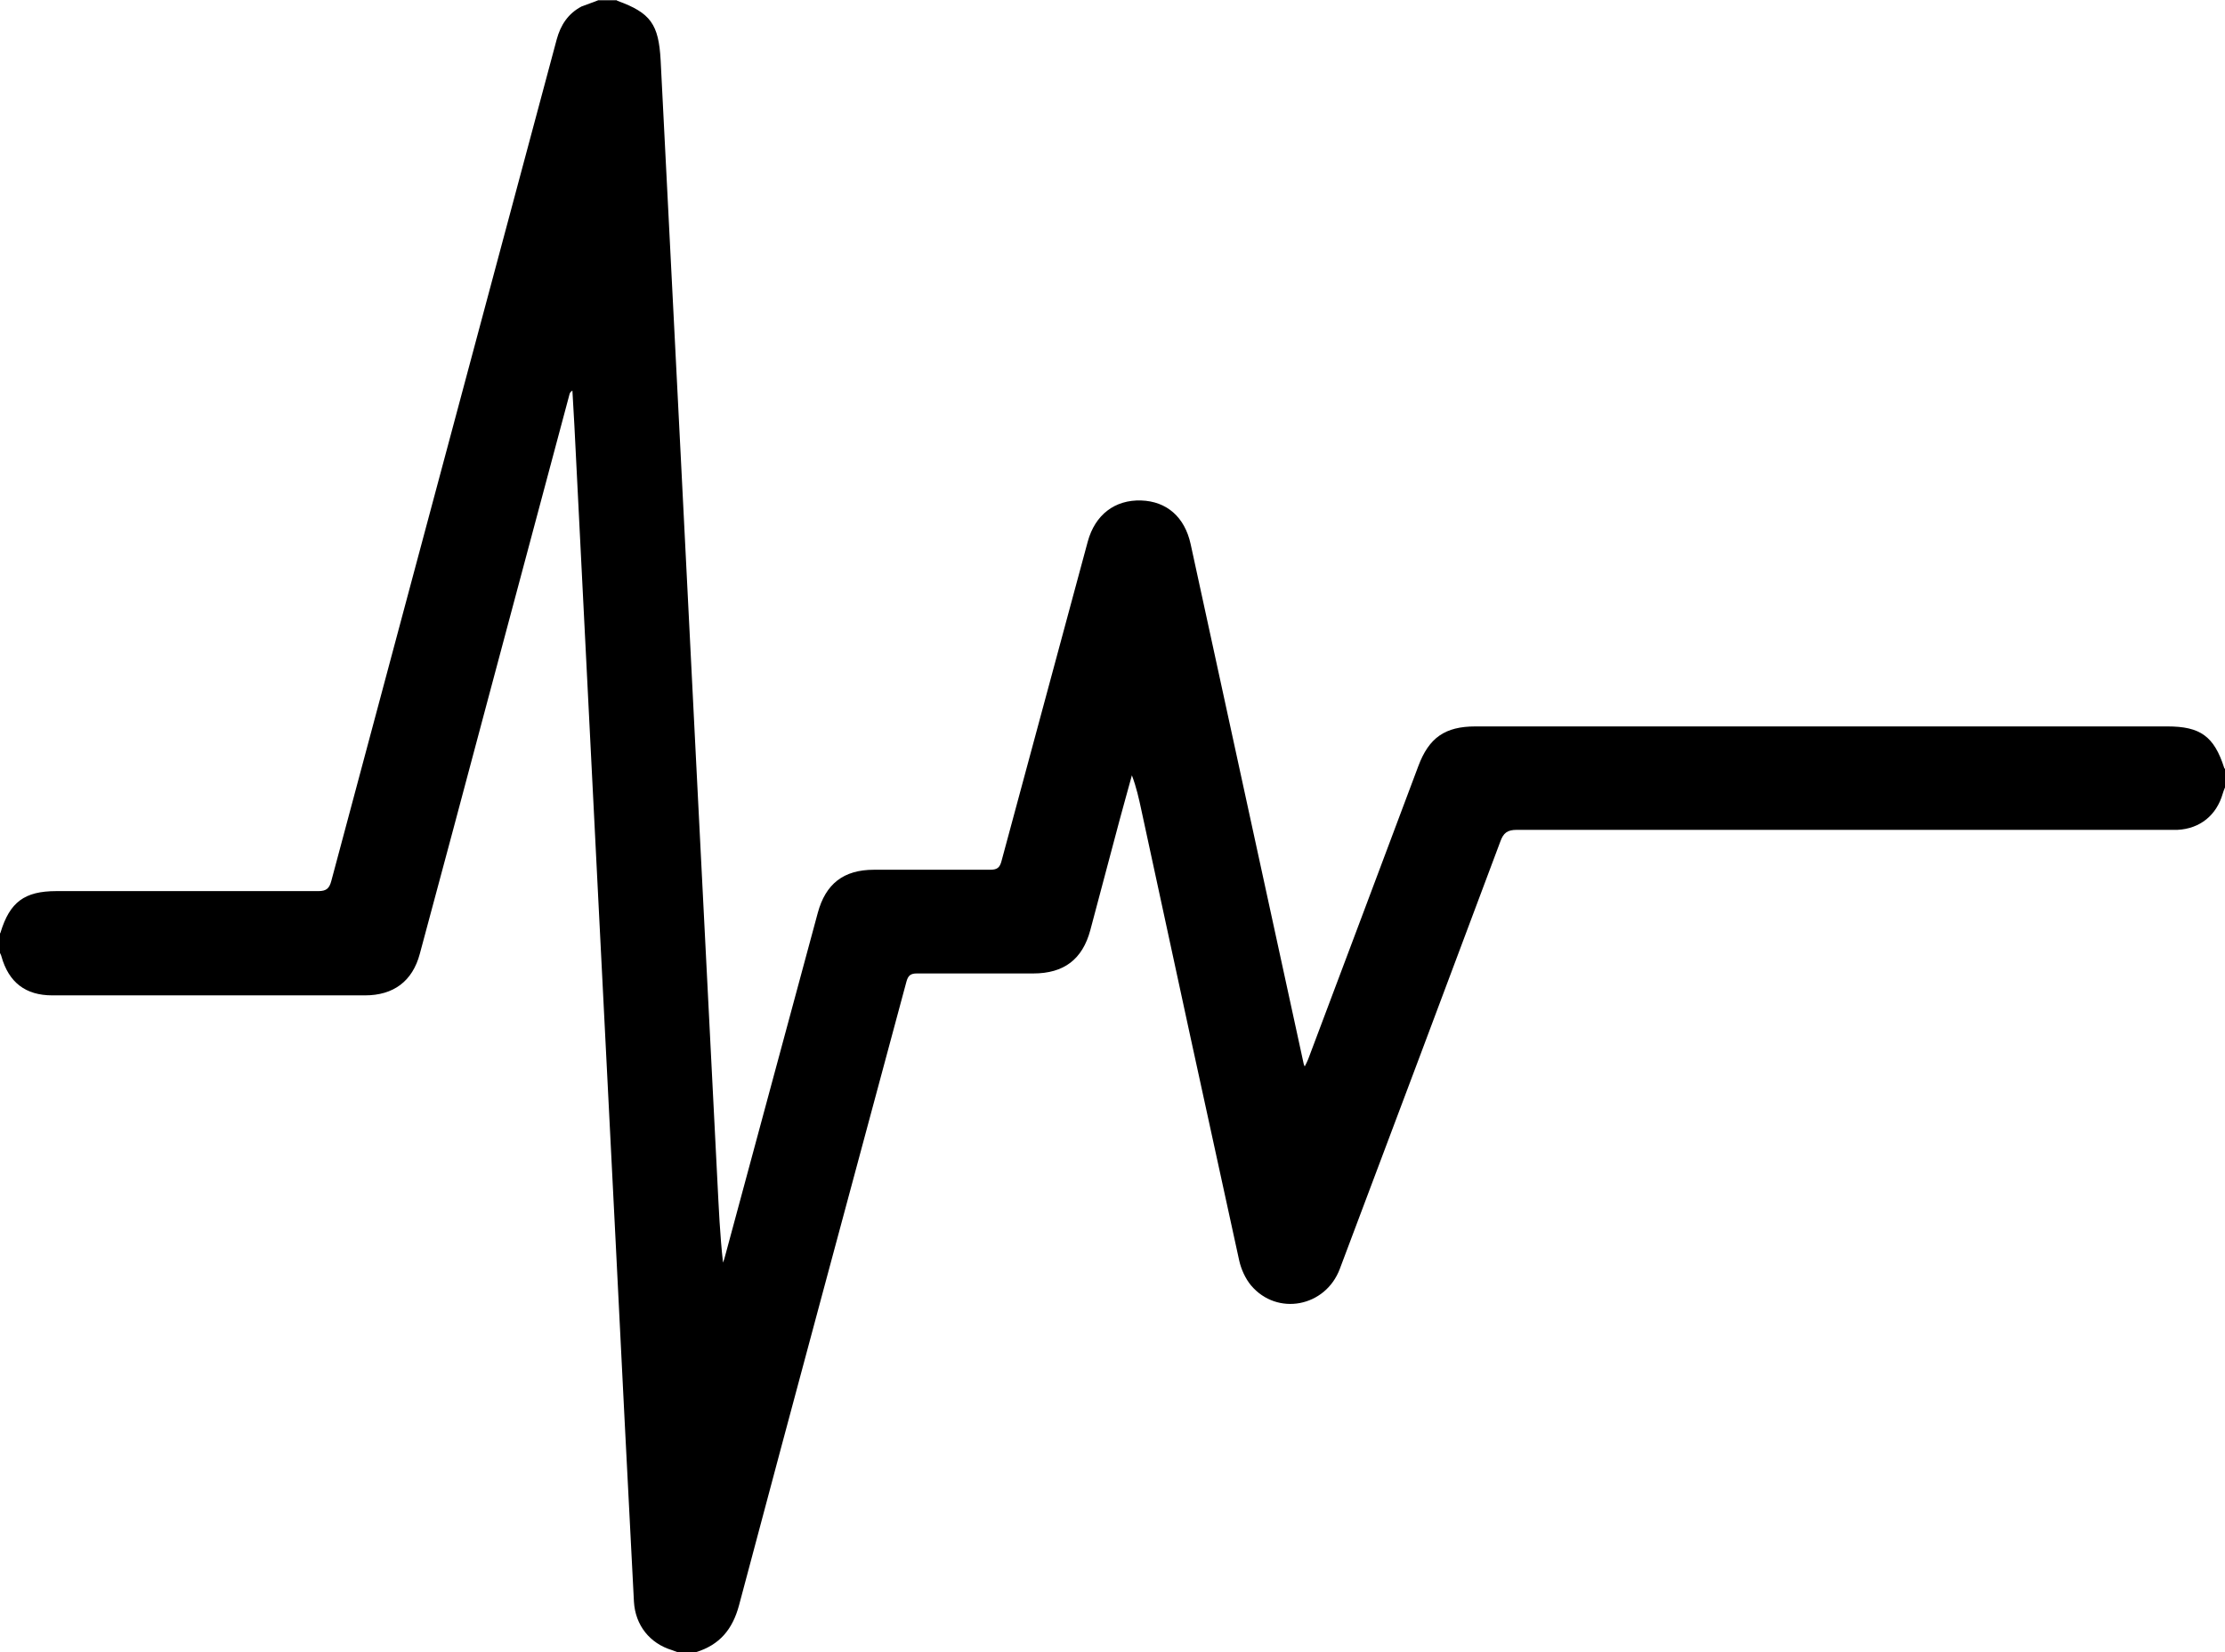 <?xml version="1.0" encoding="UTF-8"?>
<svg id="Calque_1" xmlns="http://www.w3.org/2000/svg" width="279.3mm" height="207.4mm" viewBox="0 0 791.8 587.8">
  <defs>
    <style>
      .cls-1{stroke-width:0px;}
    </style>
  </defs>
  <path class="cls-1" d="m791.8,280.1c-.3.7-.6,1.5-.8,2.2-2.2,7.7-8.1,12.5-16.1,12.9-1.8,0-3.6,0-5.4,0-76.6,0-153.1,0-229.7,0-3.4,0-4.8,1.1-5.9,4.2-19,50.7-38,101.4-57.1,152-5.1,13.6-22.3,16.9-31.6,5.9-2-2.4-3.5-5.7-4.2-8.8-11.7-53.4-23.3-106.8-34.8-160.2-.9-4.2-1.8-8.3-3.4-12.5-1.5,5.3-2.9,10.6-4.4,16-3.5,13-6.9,26.1-10.4,39.1-2.8,10.4-9.4,15.4-20.3,15.4-13.8,0-27.6,0-41.4,0-2.2,0-3.1.7-3.7,2.8-19.9,74-39.9,147.9-59.6,222-2.3,8.6-6.9,14.1-15.3,16.7h-6.6c-.6-.2-1.3-.5-1.9-.7-8-2.4-13.1-8.9-13.6-17.2-2.2-42.6-4.4-85.2-6.5-127.9-2.2-43.4-4.4-86.8-6.6-130.3-2.7-53.5-5.4-107-8.1-160.5-.2-4.1-.5-8.2-.7-12.3-.6.4-.9.8-1,1.2-9.8,36.8-19.7,73.5-29.5,110.3-7.9,29.6-15.8,59.3-23.8,88.9-2.6,9.8-9.4,14.8-19.5,14.8-7.1,0-14.2,0-21.3,0-30,0-60,0-90,0-9.5,0-15.5-4.6-18.1-13.9-.1-.5-.4-.9-.6-1.4,0-2.2,0-4.4,0-6.6.1-.2.3-.3.3-.5,3.3-10.8,8.5-14.7,19.9-14.7,31.1,0,62.1,0,93.2,0,2.9,0,3.9-1,4.6-3.6,19-71.1,38.1-142.2,57.1-213.2,7.7-28.7,15.4-57.5,23.1-86.2,1.4-5.2,4.1-9.3,8.9-11.8C209,1.4,211,.8,212.9,0c2.2,0,4.4,0,6.6,0,0,0,.1.2.2.2,11.9,4.3,14.7,8.4,15.4,21.2,2.3,45.9,4.7,91.8,7,137.8,1.9,37.7,3.8,75.5,5.7,113.2,2.5,49.3,5,98.6,7.5,147.9.5,9.6.9,19.2,2,28.9.3-.9.6-1.7.8-2.6,11-40.6,21.9-81.2,32.9-121.8,2.8-10.4,9.2-15.4,20-15.4,13.8,0,27.6,0,41.4,0,2.5,0,3.4-.8,4-3.1,10.2-37.9,20.5-75.8,30.7-113.7,2.6-9.5,9.6-14.9,19-14.6,9.1.3,15.5,5.9,17.6,15.5,13.4,61.6,26.8,123.2,40.2,184.8,0,.2.1.4.4,1.1.5-1,.9-1.7,1.2-2.5,13.1-34.8,26.2-69.6,39.2-104.3,3.8-10.2,9.5-14.2,20.4-14.2,82.1,0,164.1,0,246.2,0,11.7,0,16.6,3.5,20.2,14.7,0,.2.2.3.4.5v6.6Z"/>
</svg>
